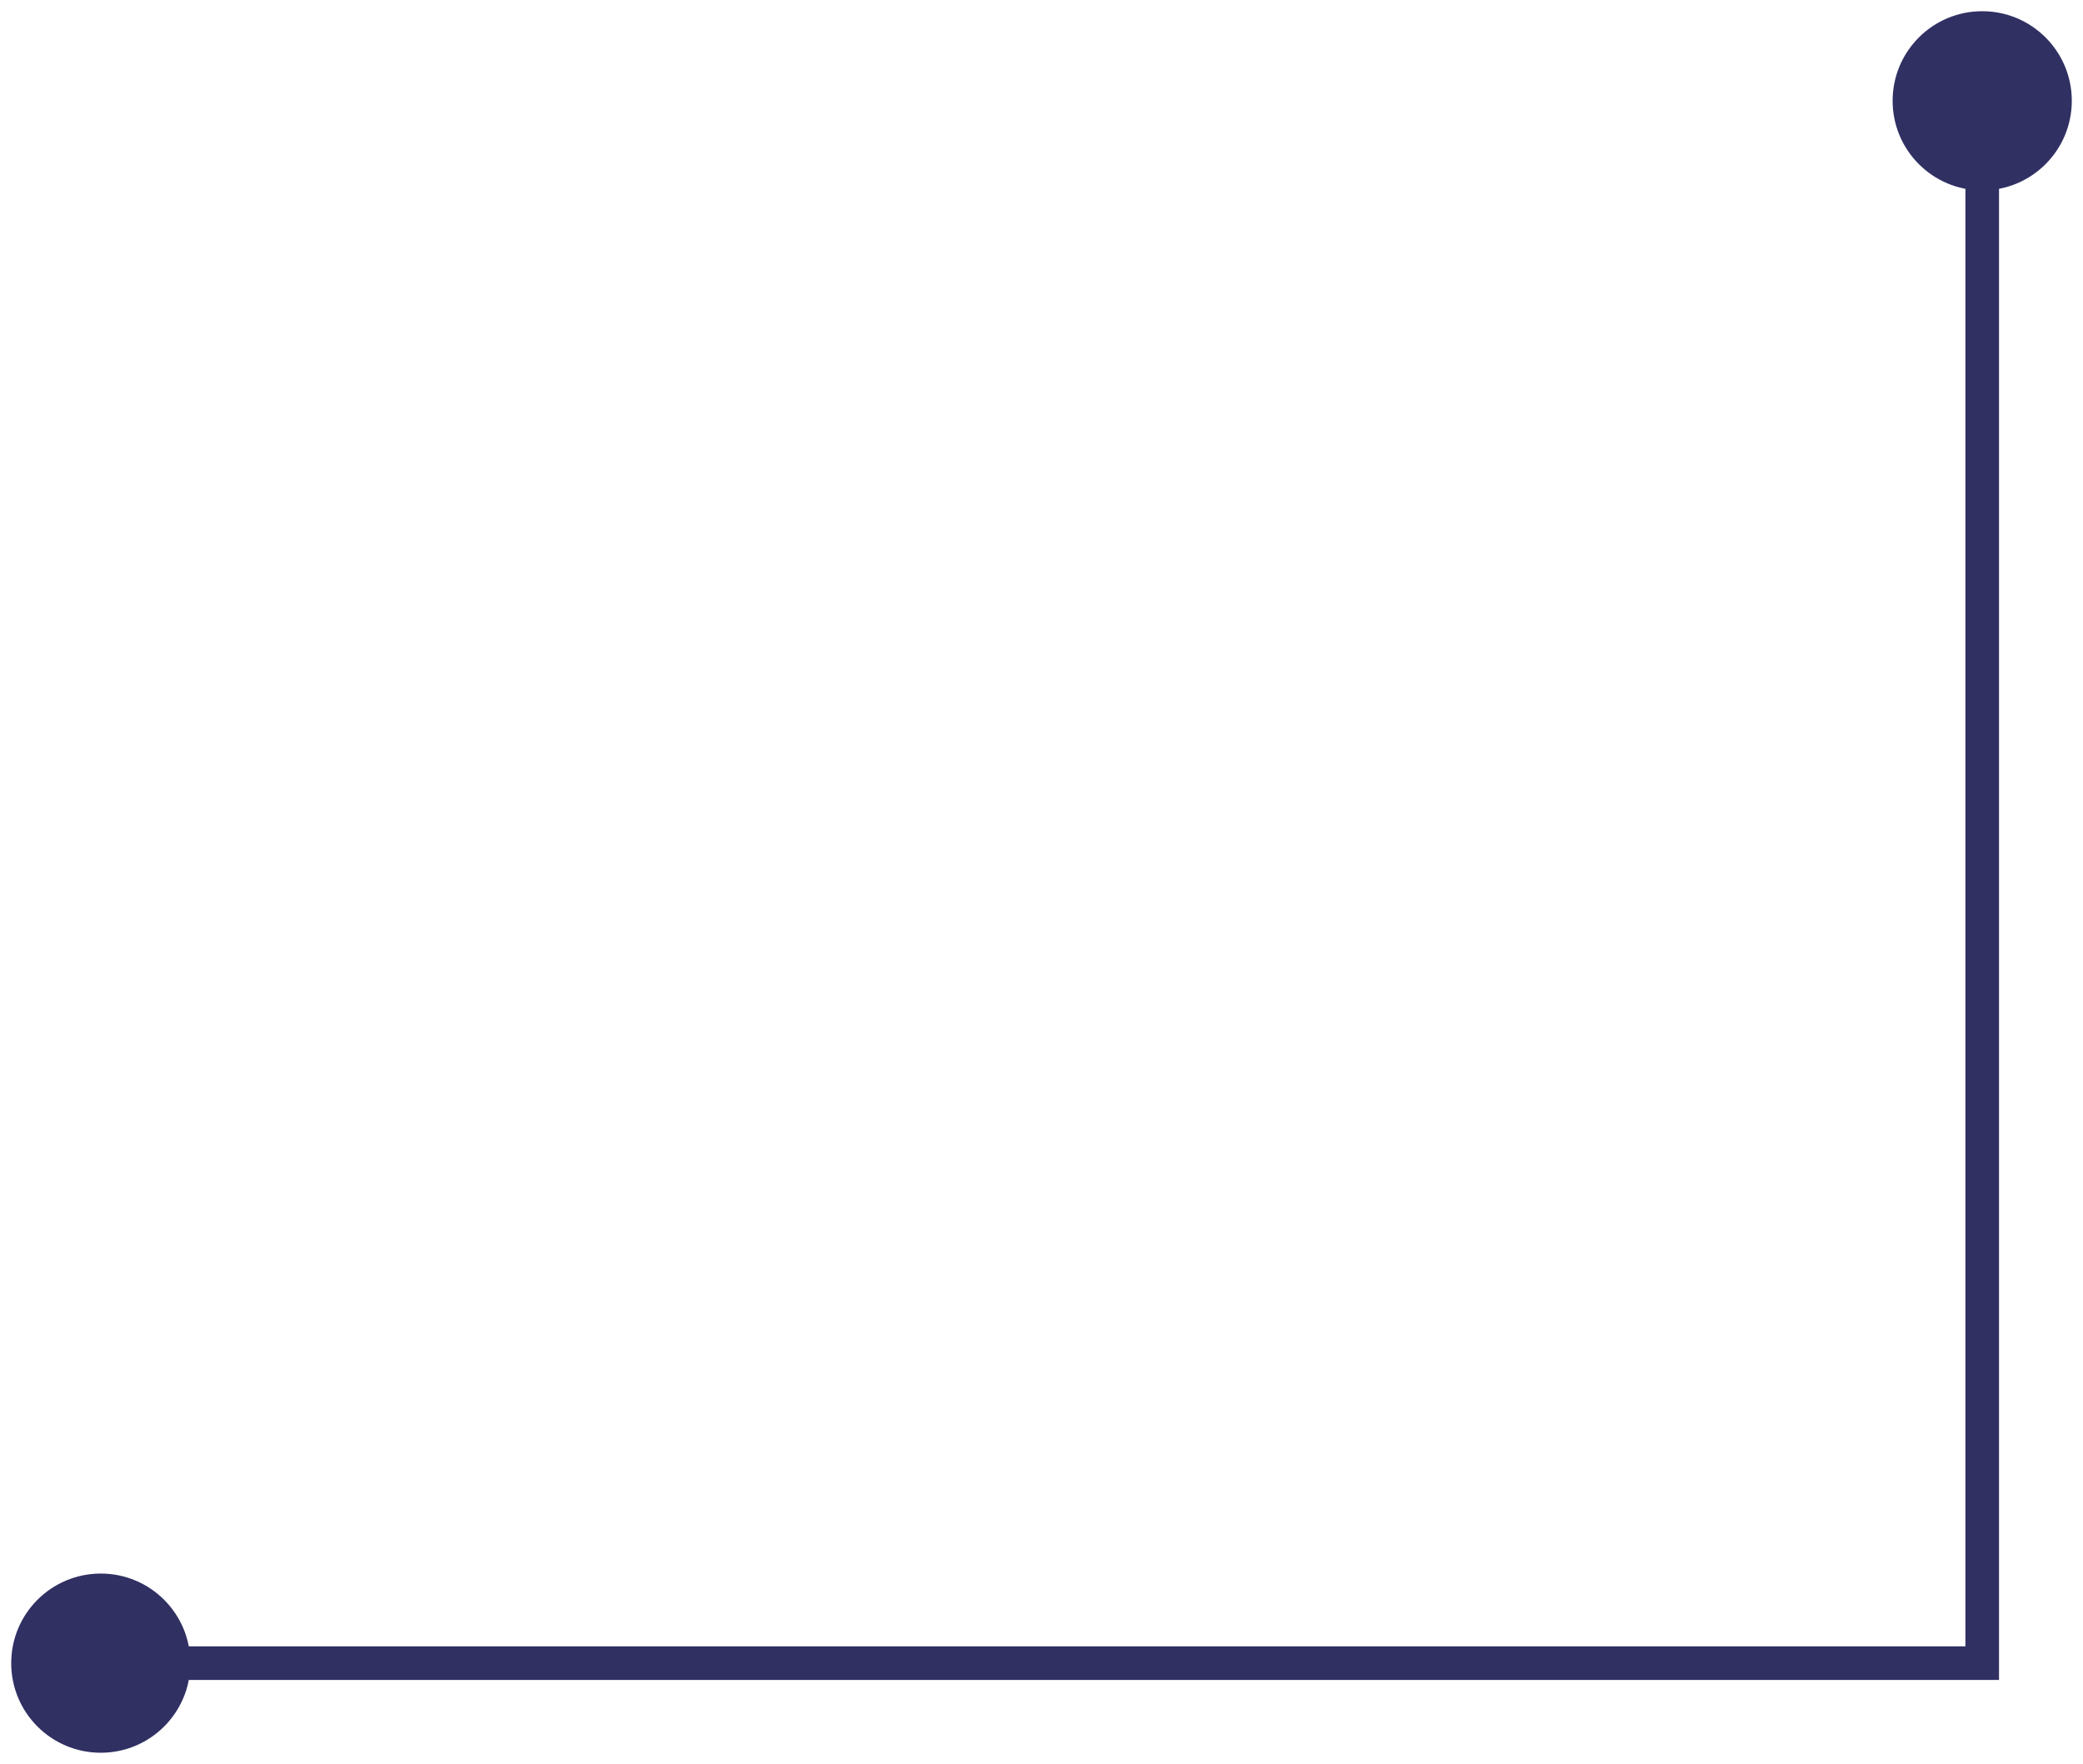 <svg width="124" height="105" viewBox="0 0 124 105" fill="none" xmlns="http://www.w3.org/2000/svg">
<path d="M123.333 6C123.333 3.054 120.946 0.667 118 0.667C115.054 0.667 112.667 3.054 112.667 6C112.667 8.946 115.054 11.333 118 11.333C120.946 11.333 123.333 8.946 123.333 6ZM11.333 99C11.333 96.055 8.946 93.667 6 93.667C3.054 93.667 0.667 96.055 0.667 99C0.667 101.946 3.054 104.333 6 104.333C8.946 104.333 11.333 101.946 11.333 99ZM118 99L118 100L119 100L119 99L118 99ZM39.578 99L39.578 100L39.578 99ZM119 99L119 6L117 6L117 99L119 99ZM39.578 100L118 100L118 98L39.578 98L39.578 100ZM6 100L39.578 100L39.578 98L6 98L6 100Z" fill="#303063"/>
</svg>
